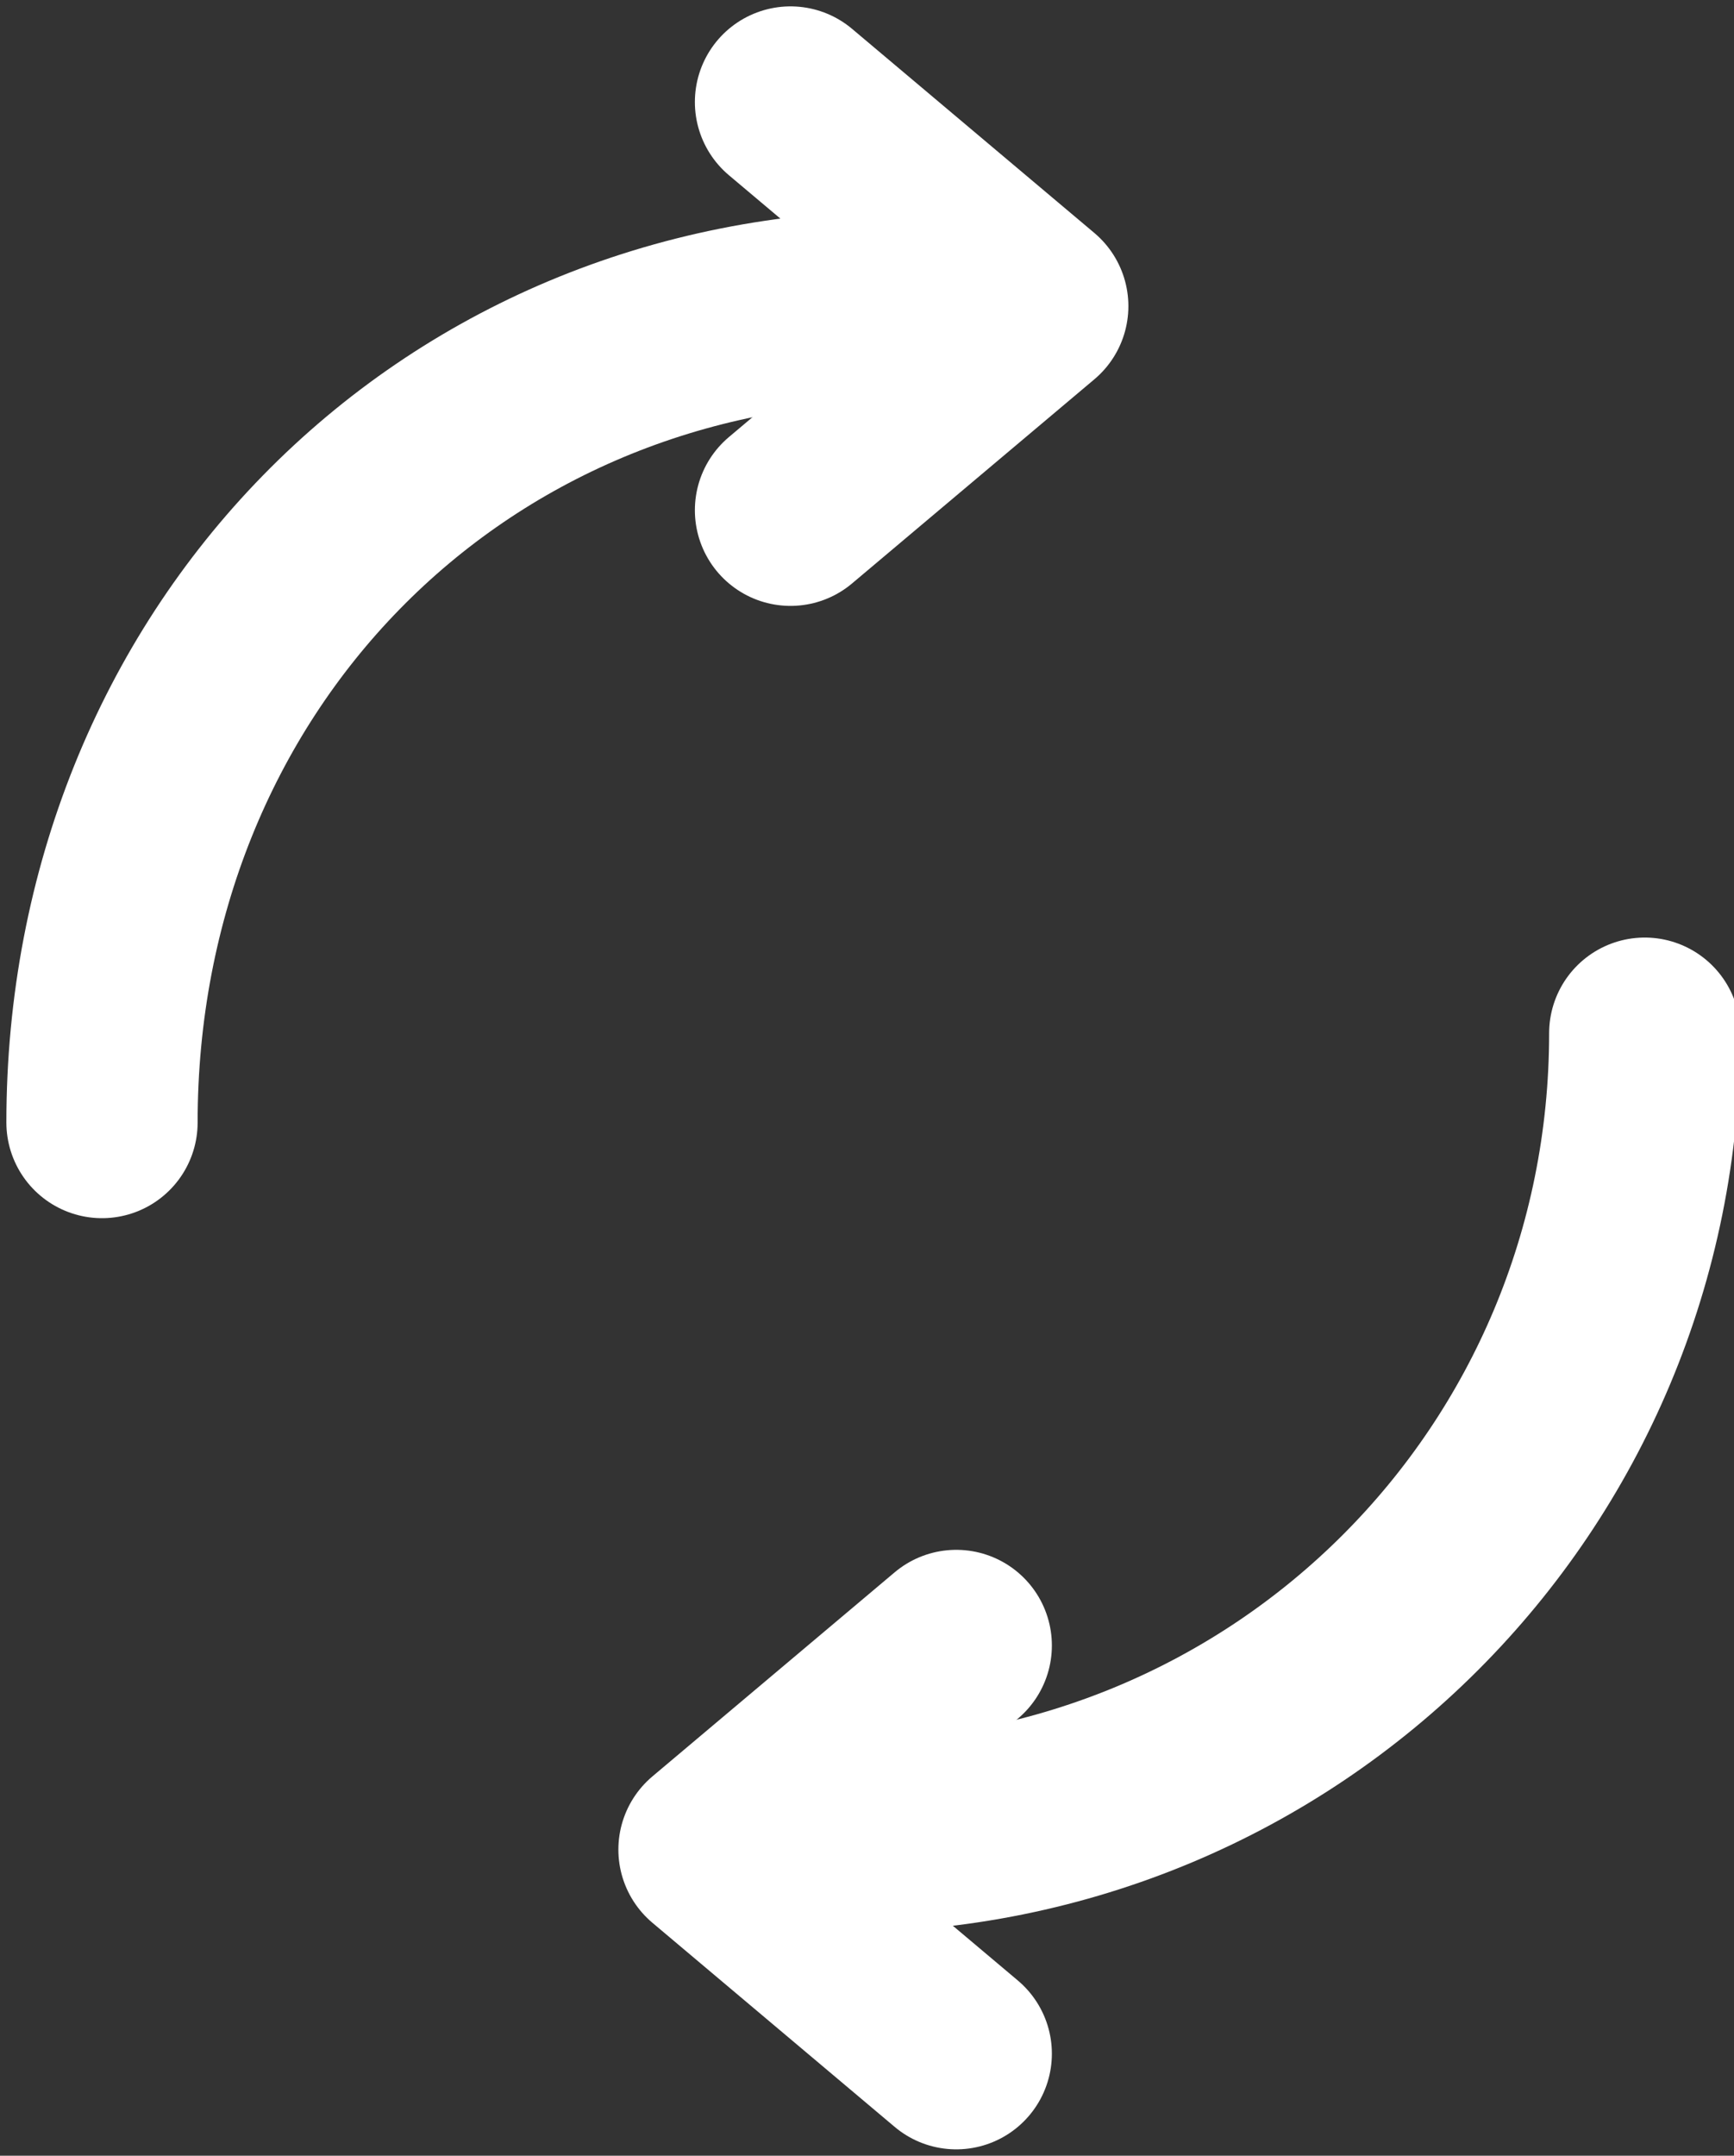 <?xml version="1.0" encoding="UTF-8"?>
<svg id="Layer_1" xmlns="http://www.w3.org/2000/svg" version="1.1" viewBox="0 0 13.6 16.9">
  <rect x="0" y="0" width="13.6" height="16.9" fill="#333333" stroke="none"/>
  <!-- Generator: Adobe Illustrator 29.8.1, SVG Export Plug-In . SVG Version: 2.1.1 Build 2)  -->
  <defs>
    <style>
      .st0 {
        fill: none;
        stroke: #fff;
        stroke-linecap: round;
        stroke-linejoin: round;
        stroke-width: 1.5px;
      }
    </style>
  </defs>
  <path class="st0" d="M.8,8.8C.8,5.2,3.5,2.4,7.1,2.4"/>
  <path class="st0" d="M6.2.8l1.9,1.6-1.9,1.6"/>
  <path class="st0" d="M12.9,8.1c0,3.5-2.8,6.3-6.3,6.3"/>
  <path class="st0" d="M7.5,16.1l-1.9-1.6,1.9-1.6"/>
</svg>
